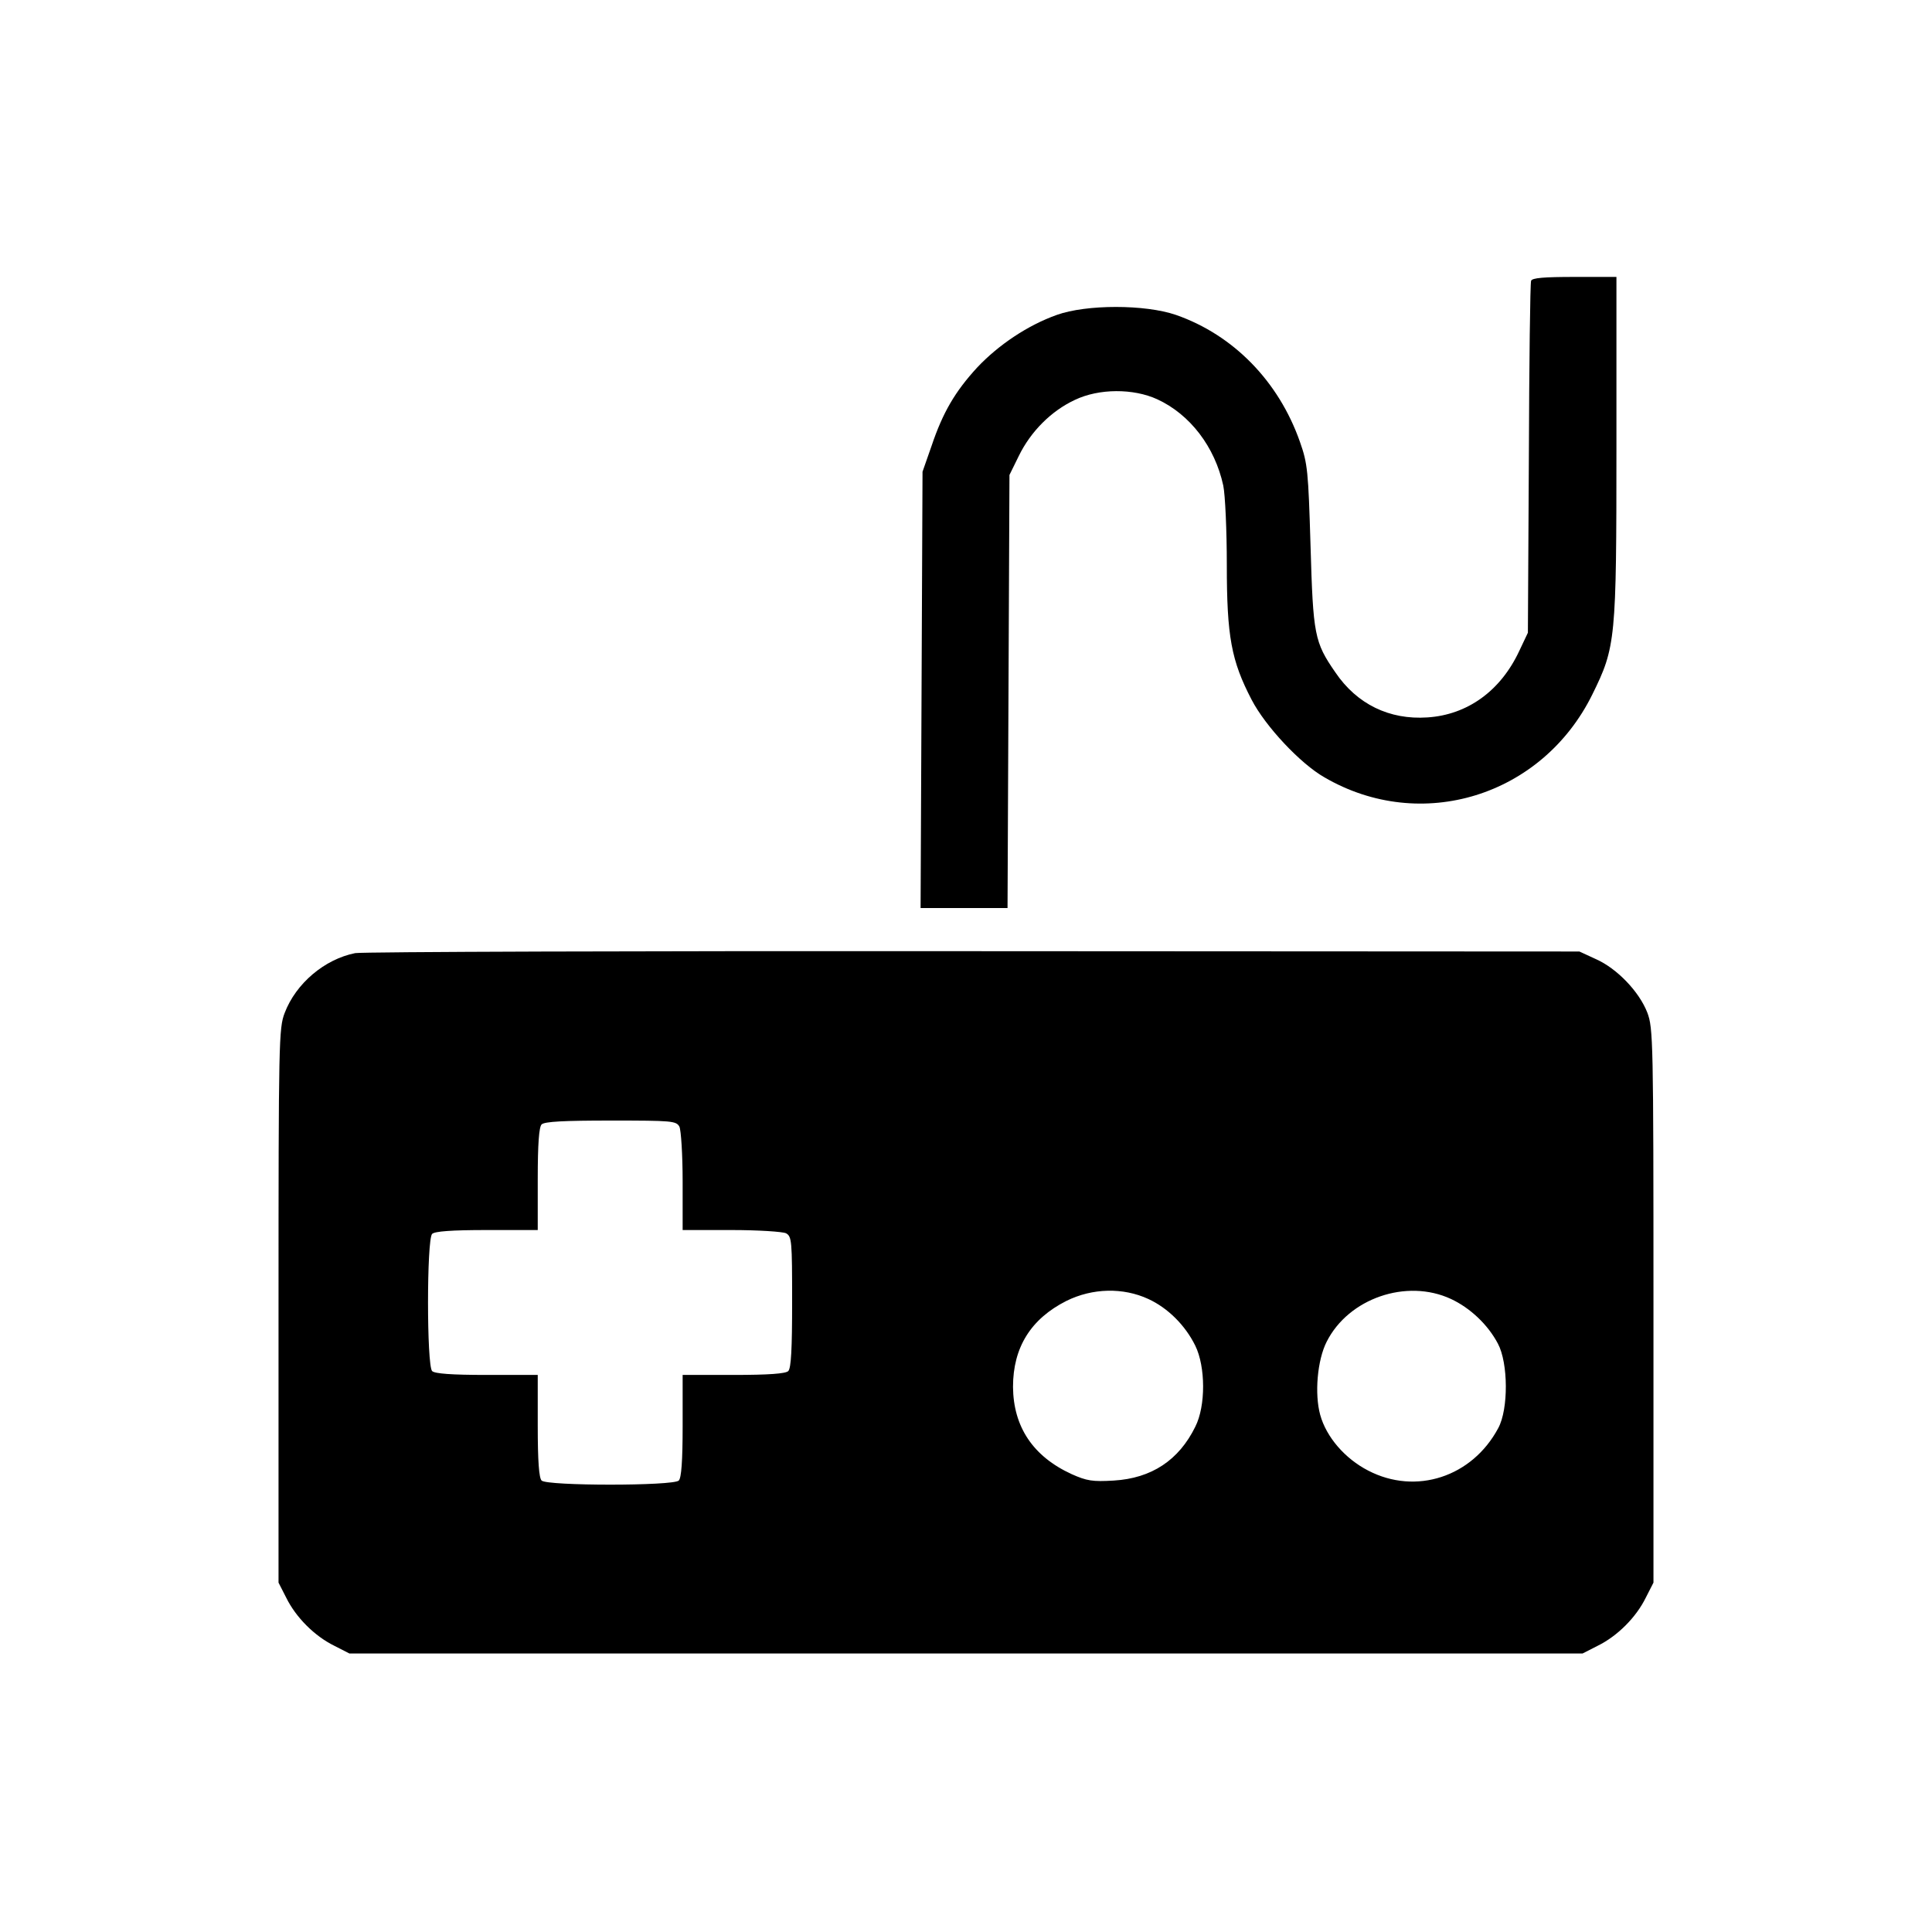 <?xml version="1.0" standalone="no"?>
<!DOCTYPE svg PUBLIC "-//W3C//DTD SVG 20010904//EN"
 "http://www.w3.org/TR/2001/REC-SVG-20010904/DTD/svg10.dtd">
<svg version="1.0" xmlns="http://www.w3.org/2000/svg"
 width="600pt" height="600pt" viewBox="0 0 600 600"
 preserveAspectRatio="xMidYMid meet">

<g transform="translate(0,600) scale(0.1,-0.1)"
fill="#000000" stroke="none">
<path d="M4755 5128 c-3 -7 -6 -256 -7 -553 l-3 -540 -27 -57 c-58 -124 -161
-198 -285 -206 -118 -8 -219 41 -286 140 -65 94 -69 116 -77 393 -7 233 -9
255 -33 323 -66 188 -207 332 -385 394 -96 33 -278 33 -370 0 -90 -32 -181
-93 -247 -163 -69 -75 -107 -140 -142 -244 l-28 -80 -3 -677 -3 -678 135 0
135 0 3 673 3 672 29 59 c37 76 101 140 174 174 75 36 182 36 256 2 102 -47
179 -148 205 -268 6 -29 11 -140 11 -246 0 -223 14 -298 77 -419 43 -83 152
-199 226 -241 300 -175 676 -59 832 257 73 148 75 169 75 773 l0 524 -130 0
c-95 0 -132 -3 -135 -12z"/>
<path d="M1103 3040 c-95 -19 -184 -94 -219 -186 -18 -47 -19 -87 -19 -909 l0
-860 24 -47 c30 -61 88 -119 149 -149 l47 -24 1915 0 1915 0 47 24 c61 30 119
88 149 149 l24 47 0 860 c0 824 -1 862 -19 910 -25 65 -94 137 -159 166 l-52
24 -1880 1 c-1034 1 -1899 -2 -1922 -6z m1007 -539 c5 -11 10 -86 10 -170 l0
-151 151 0 c84 0 159 -5 170 -10 18 -10 19 -23 19 -213 0 -145 -3 -206 -12
-215 -8 -8 -60 -12 -170 -12 l-158 0 0 -158 c0 -110 -4 -162 -12 -170 -17 -17
-409 -17 -426 0 -8 8 -12 60 -12 170 l0 158 -158 0 c-110 0 -162 4 -170 12
-17 17 -17 409 0 426 8 8 60 12 170 12 l158 0 0 158 c0 110 4 162 12 170 9 9
70 12 215 12 190 0 203 -1 213 -19z m1456 -535 c61 -28 115 -82 146 -145 32
-65 33 -187 0 -252 -51 -104 -136 -160 -253 -167 -66 -4 -84 -1 -131 20 -120
55 -181 147 -182 271 0 122 55 211 166 267 81 40 176 42 254 6z m940 0 c60
-28 115 -80 146 -139 32 -60 33 -203 1 -262 -81 -152 -256 -209 -404 -132 -72
37 -130 104 -149 173 -18 65 -9 170 20 227 68 135 248 197 386 133z"/>
</g>
</svg>

